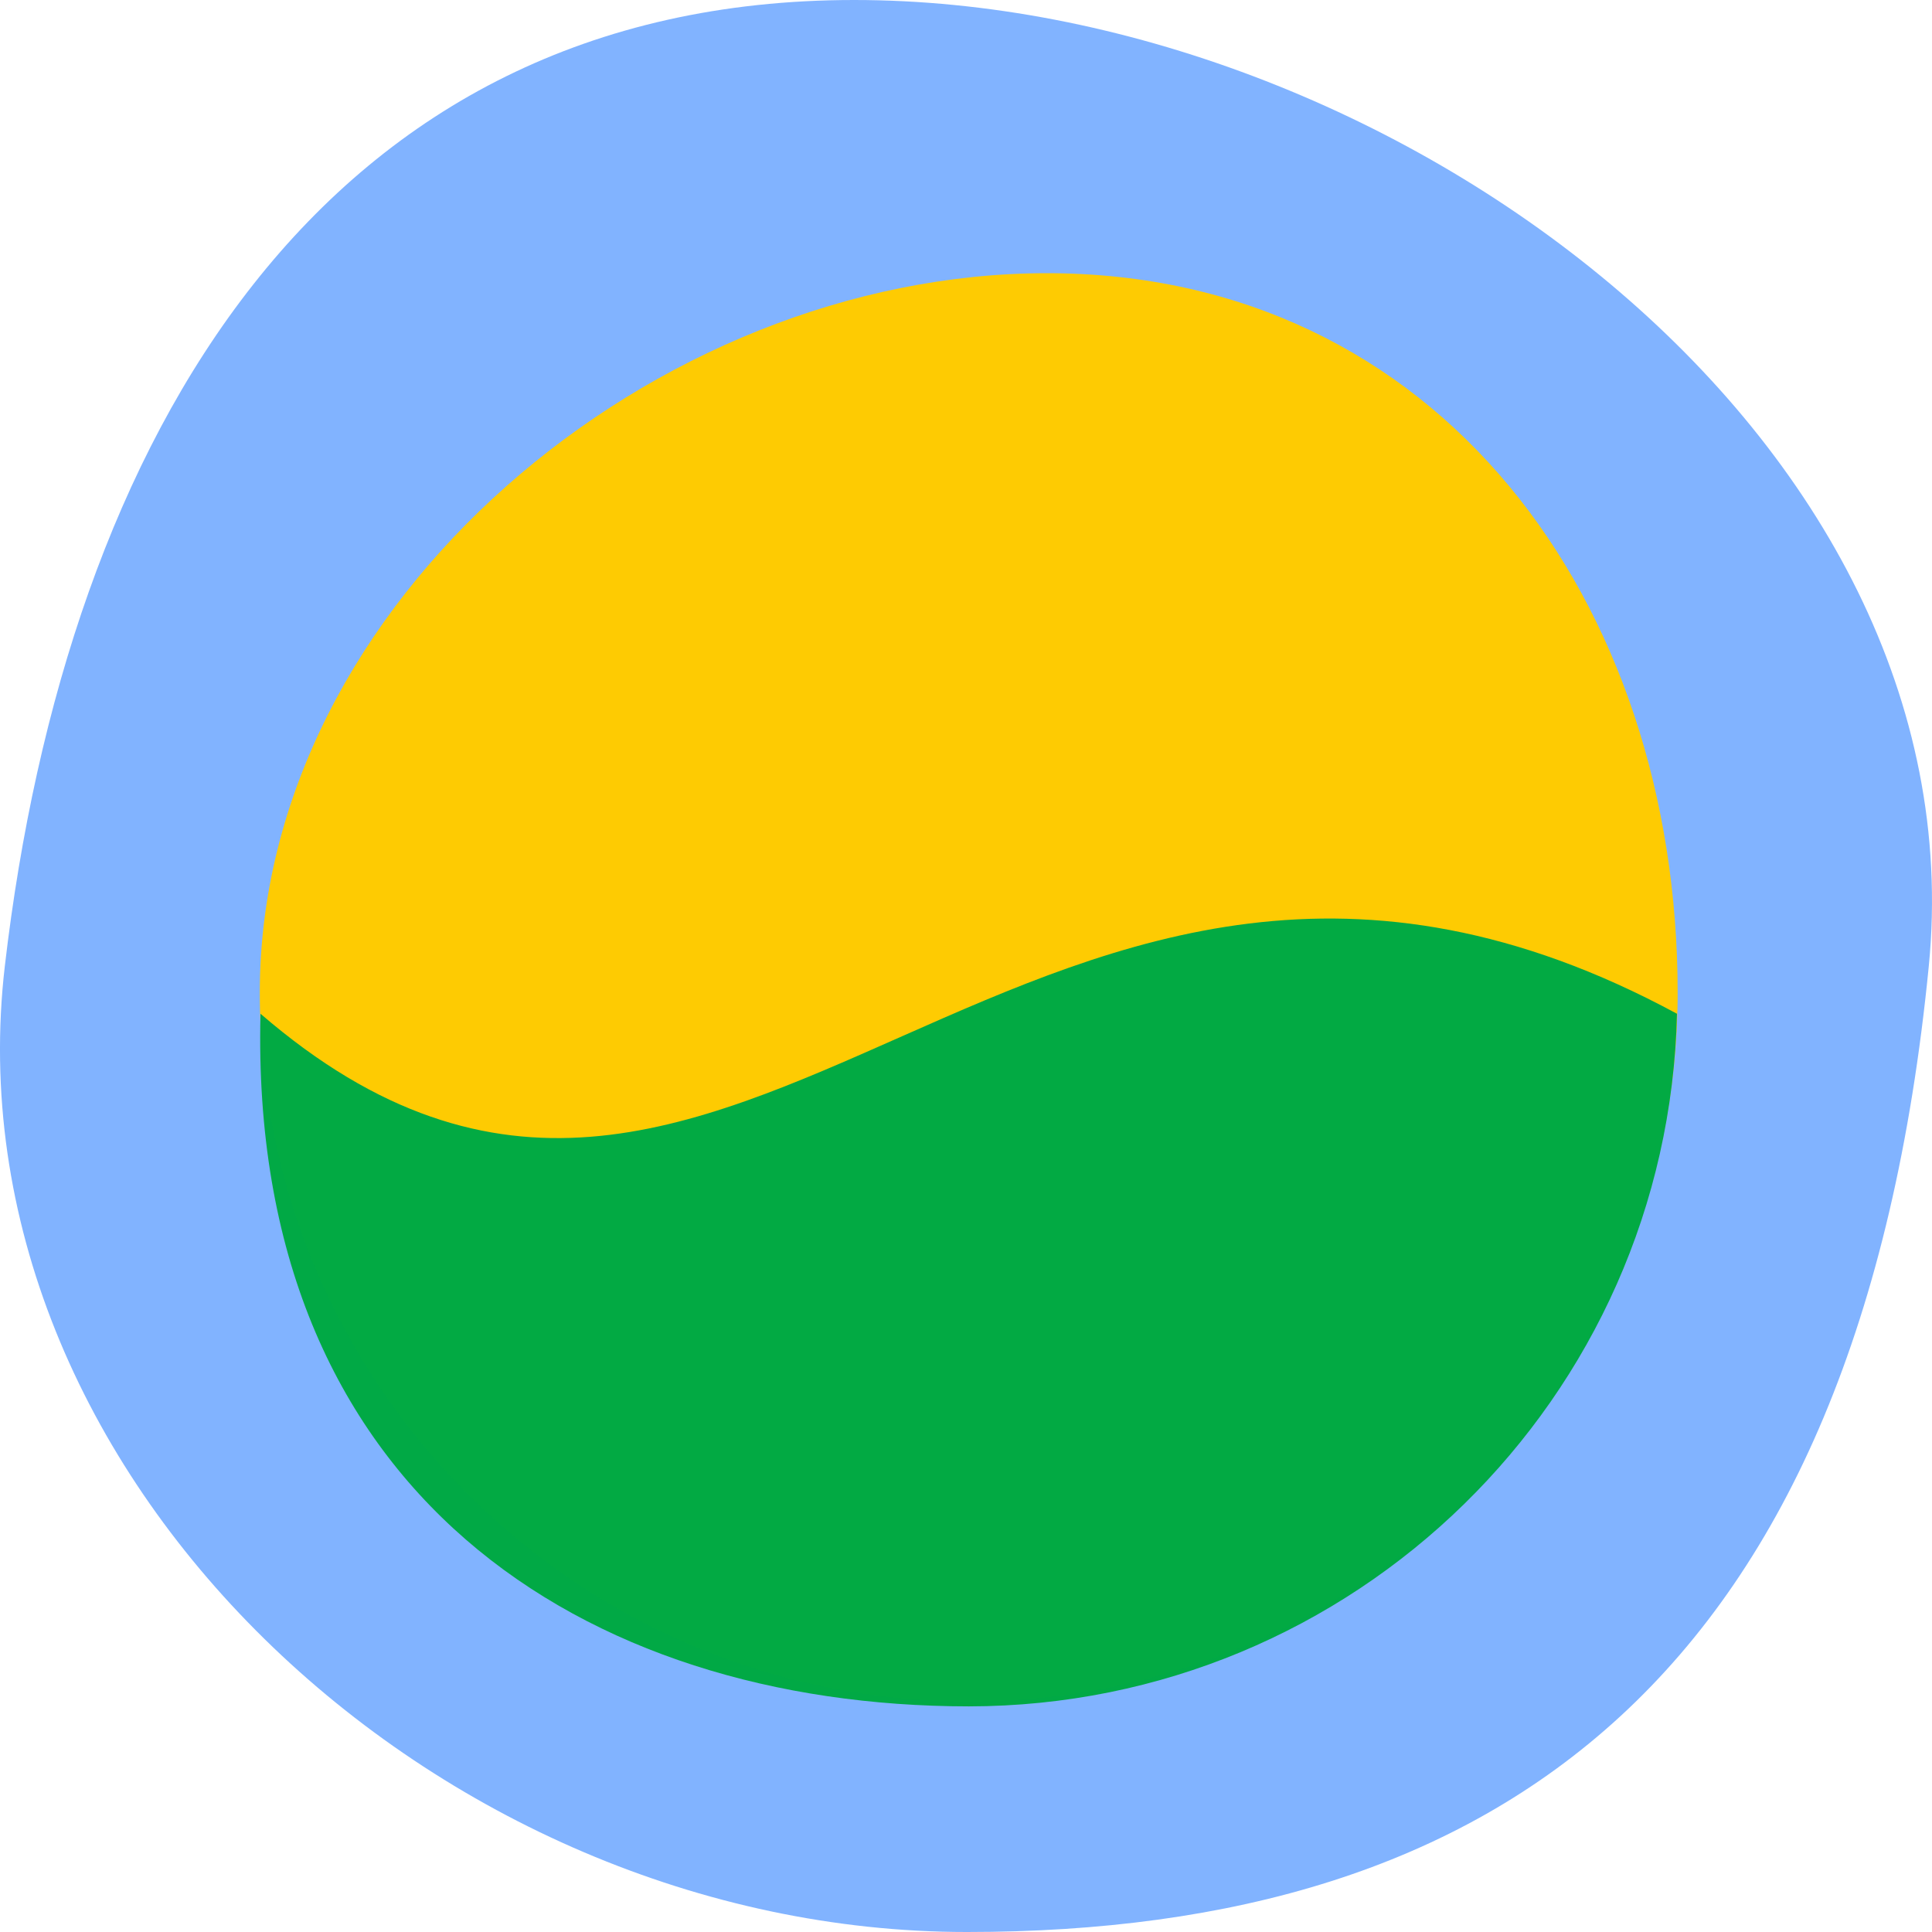 <?xml version="1.0" encoding="UTF-8" standalone="no"?>
<!-- Created with Inkscape (http://www.inkscape.org/) -->

<svg
   xmlns:dc="http://purl.org/dc/elements/1.1/"
   xmlns:cc="http://creativecommons.org/ns#"
   xmlns:rdf="http://www.w3.org/1999/02/22-rdf-syntax-ns#"
   xmlns:svg="http://www.w3.org/2000/svg"
   xmlns="http://www.w3.org/2000/svg"
   xmlns:sodipodi="http://sodipodi.sourceforge.net/DTD/sodipodi-0.dtd"
   xmlns:inkscape="http://www.inkscape.org/namespaces/inkscape"
   width="512"
   height="512"
   viewBox="0 0 135.467 135.467"
   version="1.1"
   id="svg8"
   inkscape:version="0.92.2 5c3e80d, 2017-08-06"
   sodipodi:docname="favicon.svg"
   inkscape:export-filename="/home/dmpop/Documents/tenki/favicon.png"
   inkscape:export-xdpi="96"
   inkscape:export-ydpi="96">
  <defs
     id="defs2" />
  <sodipodi:namedview
     id="base"
     pagecolor="#ffffff"
     bordercolor="#666666"
     borderopacity="1.0"
     inkscape:pageopacity="0.0"
     inkscape:pageshadow="2"
     inkscape:zoom="0.7"
     inkscape:cx="294.71428"
     inkscape:cy="310.91503"
     inkscape:document-units="mm"
     inkscape:current-layer="layer1"
     showgrid="false"
     units="px"
     inkscape:window-width="1920"
     inkscape:window-height="1015"
     inkscape:window-x="1920"
     inkscape:window-y="0"
     inkscape:window-maximized="1" />
  <g
     inkscape:label="Layer 1"
     inkscape:groupmode="layer"
     id="layer1"
     transform="translate(0,-161.533)">
    <path
       style="opacity:0.99;fill:#80b3ff;fill-opacity:1;stroke:none;stroke-width:9.754;stroke-linecap:butt;stroke-linejoin:round;stroke-miterlimit:4;stroke-dasharray:none;stroke-dashoffset:1885.757;stroke-opacity:1"
       d="m 135.243,229.267 c -4.893,49.881 -30.199,67.733 -67.452,67.733 -37.252,0 -71.592,-32.215 -67.452,-67.733 C 4.671,192.112 22.635,161.533 59.887,161.533 c 37.252,0 79.008,30.505 75.356,67.733 z"
       id="path859"
       inkscape:connector-curvature="0"
       sodipodi:nodetypes="sssss" />
    <g
       id="g818"
       transform="matrix(0.967,0,0,0.967,2.427,9.599)">
      <path
         style="opacity:0.99;fill:#ffcc00;fill-opacity:1;stroke:none;stroke-width:8.053;stroke-linecap:butt;stroke-linejoin:round;stroke-miterlimit:4;stroke-dasharray:none;stroke-dashoffset:1885.757;stroke-opacity:1"
         d="m 119.138,229.089 c 0,28.39 -23.015,51.405 -51.405,51.405 -28.39,0 -51.405,-23.015 -51.405,-51.405 -1e-6,-28.39 28.684,-52.161 57.074,-52.161 28.39,0 45.735,23.771 45.735,52.161 z"
         id="path815-3"
         inkscape:connector-curvature="0"
         sodipodi:nodetypes="sssss" />
      <path
         sodipodi:nodetypes="cccc"
         inkscape:connector-curvature="0"
         id="rect817"
         d="m 16.379,230.626 c -0.87,34.715 23.444,50.208 51.363,50.223 27.912,-0.025 50.704,-22.318 51.346,-50.223 -46.925,-25.378 -68.394,29.607 -102.709,0 z"
         style="opacity:0.99;fill:#00aa44;fill-opacity:1;stroke:none;stroke-width:7.034;stroke-linecap:butt;stroke-linejoin:round;stroke-miterlimit:4;stroke-dasharray:none;stroke-dashoffset:1885.757;stroke-opacity:1" />
    </g>
  </g>
</svg>

